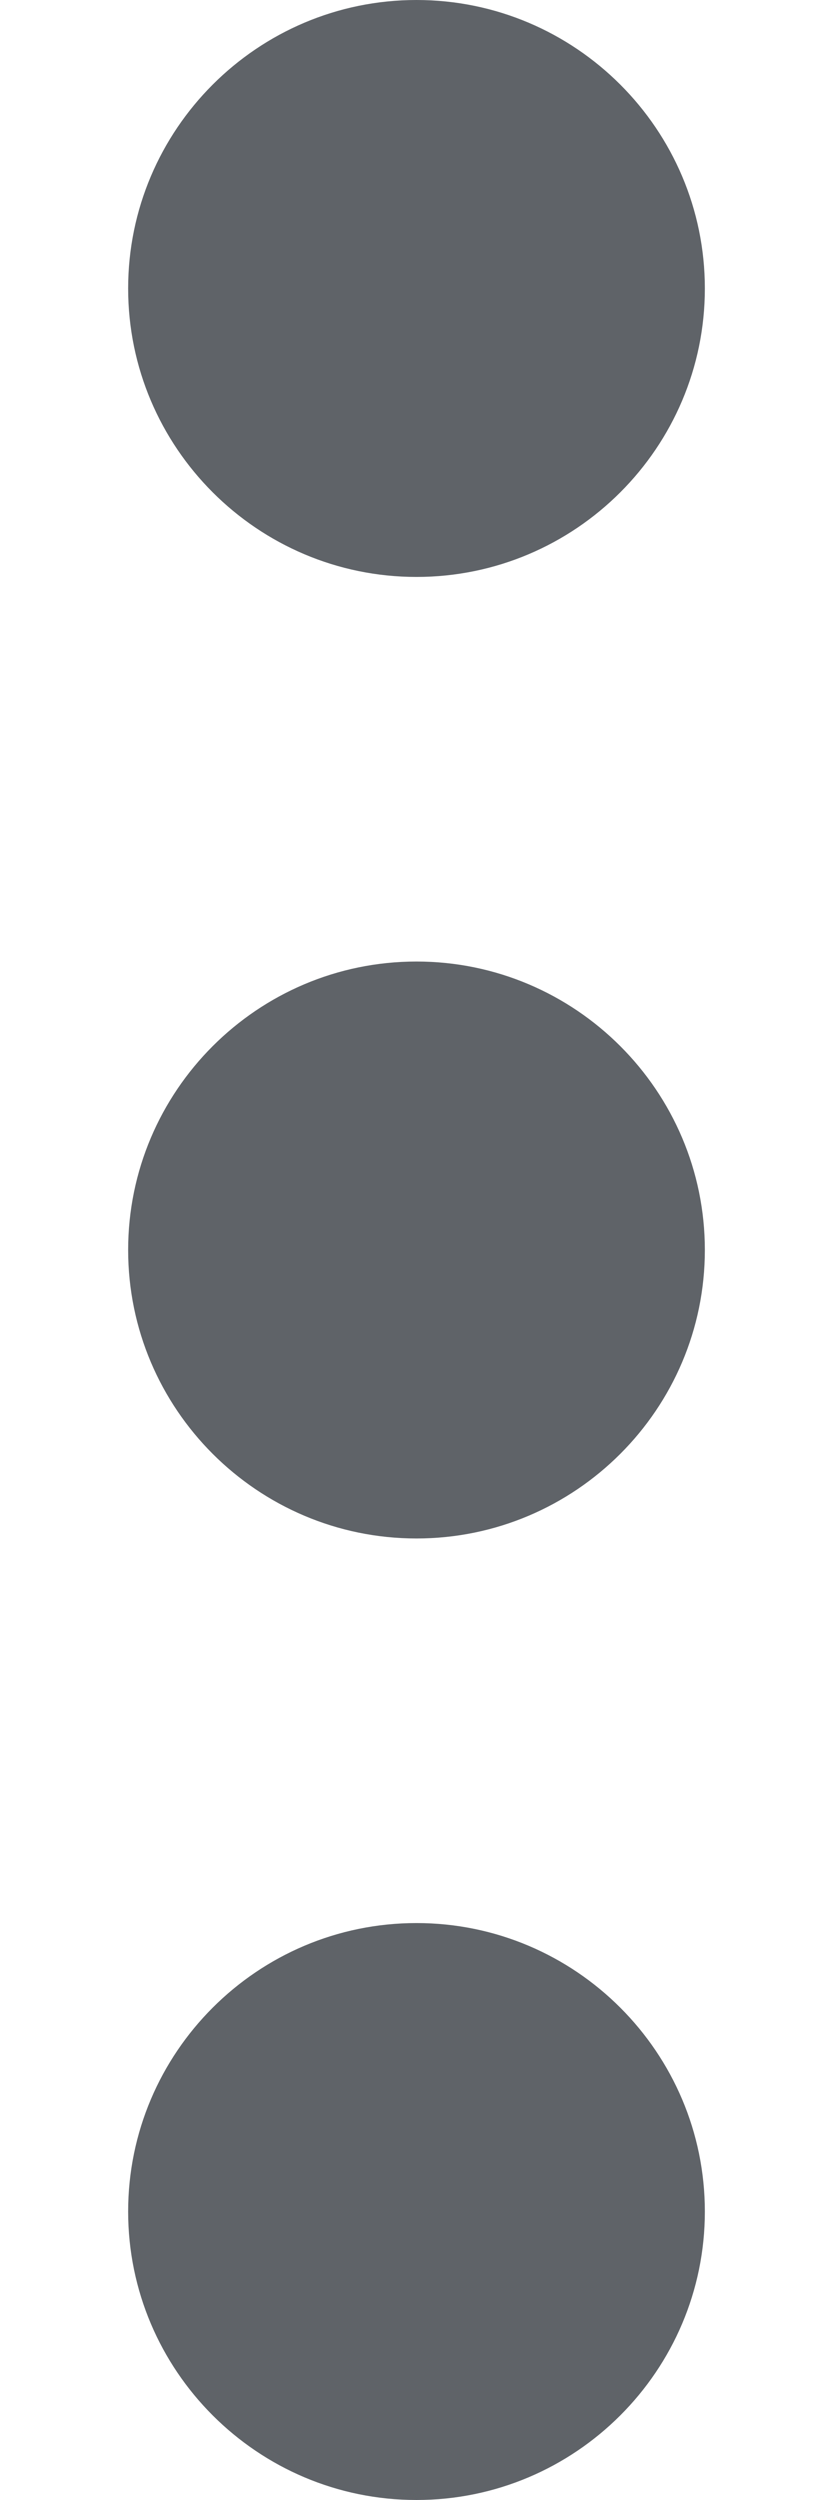 <svg width="6" height="18" viewBox="0 0 6 18" fill="none" xmlns="http://www.w3.org/2000/svg">
<path d="M0.923 9C0.923 10.145 1.855 11.077 3 11.077C4.145 11.077 5.077 10.145 5.077 9C5.077 7.855 4.145 6.923 3 6.923C1.855 6.923 0.923 7.855 0.923 9Z" fill="#5F6368"/>
<path d="M0.923 15.923C0.923 17.068 1.855 18 3 18C4.145 18 5.077 17.068 5.077 15.923C5.077 14.778 4.145 13.846 3 13.846C1.855 13.846 0.923 14.778 0.923 15.923Z" fill="#5F6368"/>
<path d="M0.923 2.077C0.923 3.222 1.855 4.154 3 4.154C4.145 4.154 5.077 3.222 5.077 2.077C5.077 0.932 4.145 0 3 0C1.855 0 0.923 0.932 0.923 2.077Z" fill="#5F6368"/>
</svg>
